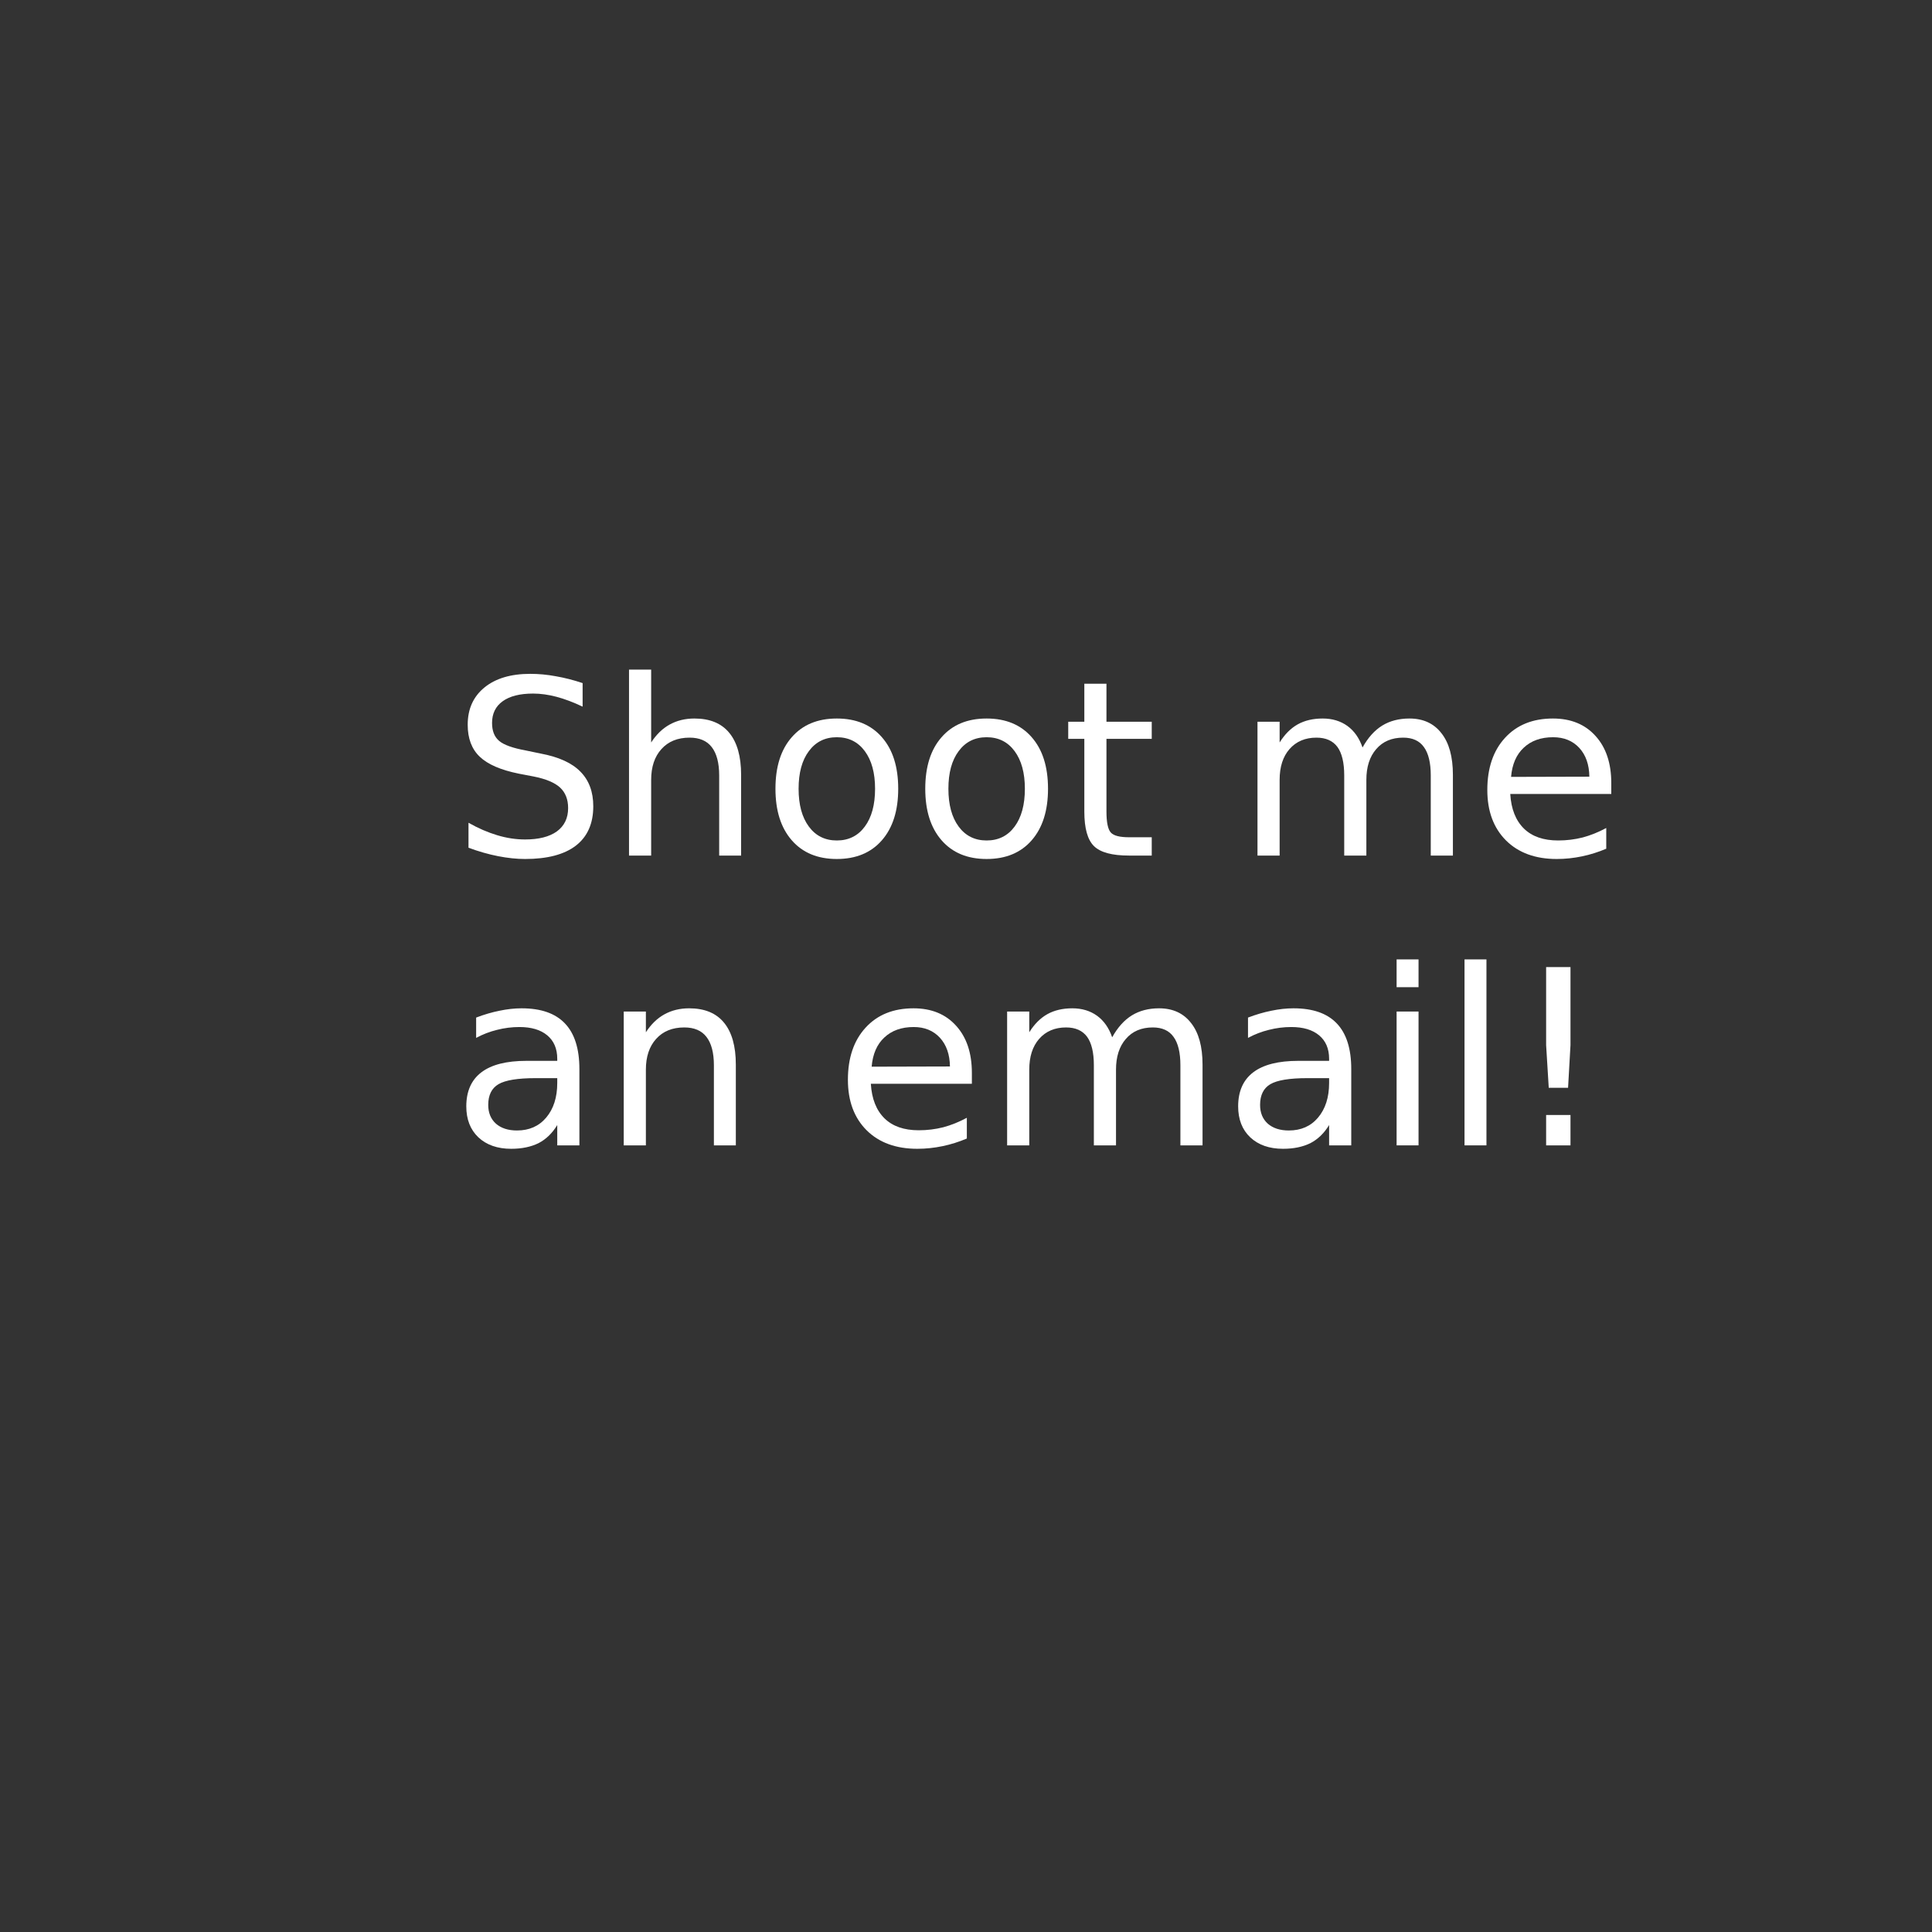 <?xml version="1.0" encoding="UTF-8"?>
<svg xmlns="http://www.w3.org/2000/svg" xmlns:xlink="http://www.w3.org/1999/xlink" width="150pt" height="150pt" viewBox="0 0 150 150" version="1.1">
<rect x="0" y="0" width="150" height="150" fill="#333333" stroke="none"/>
<defs>
<g>
<symbol overflow="visible" id="glyph0-0">
<path style="stroke:none;" d="M 0.953 3.359 L 0.953 -13.391 L 10.453 -13.391 L 10.453 3.359 Z M 2.016 2.297 L 9.391 2.297 L 9.391 -12.328 L 2.016 -12.328 Z M 2.016 2.297 "/>
</symbol>
<symbol overflow="visible" id="glyph0-1">
<path style="stroke:none;" d="M 10.172 -13.391 L 10.172 -11.562 C 9.453 -11.906 8.773 -12.16 8.141 -12.328 C 7.516 -12.492 6.91 -12.578 6.328 -12.578 C 5.305 -12.578 4.52 -12.379 3.969 -11.984 C 3.414 -11.586 3.141 -11.023 3.141 -10.297 C 3.141 -9.68 3.32 -9.219 3.688 -8.906 C 4.051 -8.594 4.75 -8.344 5.781 -8.156 L 6.906 -7.922 C 8.312 -7.66 9.344 -7.191 10 -6.516 C 10.664 -5.848 11 -4.953 11 -3.828 C 11 -2.484 10.547 -1.461 9.641 -0.766 C 8.742 -0.078 7.43 0.266 5.703 0.266 C 5.047 0.266 4.348 0.191 3.609 0.047 C 2.867 -0.098 2.102 -0.316 1.312 -0.609 L 1.312 -2.547 C 2.07 -2.117 2.816 -1.797 3.547 -1.578 C 4.273 -1.359 4.992 -1.25 5.703 -1.25 C 6.766 -1.25 7.586 -1.457 8.172 -1.875 C 8.754 -2.301 9.047 -2.906 9.047 -3.688 C 9.047 -4.363 8.836 -4.895 8.422 -5.281 C 8.004 -5.664 7.316 -5.953 6.359 -6.141 L 5.219 -6.359 C 3.82 -6.641 2.812 -7.078 2.188 -7.672 C 1.562 -8.266 1.25 -9.094 1.25 -10.156 C 1.25 -11.375 1.68 -12.336 2.547 -13.047 C 3.41 -13.754 4.598 -14.109 6.109 -14.109 C 6.766 -14.109 7.426 -14.047 8.094 -13.922 C 8.77 -13.805 9.461 -13.629 10.172 -13.391 Z M 10.172 -13.391 "/>
</symbol>
<symbol overflow="visible" id="glyph0-2">
<path style="stroke:none;" d="M 10.422 -6.266 L 10.422 0 L 8.719 0 L 8.719 -6.219 C 8.719 -7.195 8.523 -7.93 8.141 -8.422 C 7.766 -8.91 7.191 -9.156 6.422 -9.156 C 5.492 -9.156 4.766 -8.859 4.234 -8.266 C 3.703 -7.68 3.438 -6.883 3.438 -5.875 L 3.438 0 L 1.719 0 L 1.719 -14.438 L 3.438 -14.438 L 3.438 -8.781 C 3.844 -9.406 4.32 -9.867 4.875 -10.172 C 5.438 -10.484 6.078 -10.641 6.797 -10.641 C 7.992 -10.641 8.895 -10.27 9.5 -9.531 C 10.113 -8.789 10.422 -7.703 10.422 -6.266 Z M 10.422 -6.266 "/>
</symbol>
<symbol overflow="visible" id="glyph0-3">
<path style="stroke:none;" d="M 5.812 -9.188 C 4.895 -9.188 4.172 -8.828 3.641 -8.109 C 3.109 -7.398 2.844 -6.426 2.844 -5.188 C 2.844 -3.945 3.109 -2.969 3.641 -2.25 C 4.172 -1.531 4.895 -1.172 5.812 -1.172 C 6.727 -1.172 7.453 -1.531 7.984 -2.25 C 8.516 -2.969 8.781 -3.945 8.781 -5.188 C 8.781 -6.414 8.516 -7.391 7.984 -8.109 C 7.453 -8.828 6.727 -9.188 5.812 -9.188 Z M 5.812 -10.641 C 7.301 -10.641 8.469 -10.156 9.312 -9.188 C 10.156 -8.227 10.578 -6.895 10.578 -5.188 C 10.578 -3.488 10.156 -2.156 9.312 -1.188 C 8.469 -0.219 7.301 0.266 5.812 0.266 C 4.32 0.266 3.156 -0.219 2.312 -1.188 C 1.469 -2.156 1.047 -3.488 1.047 -5.188 C 1.047 -6.895 1.469 -8.227 2.312 -9.188 C 3.156 -10.156 4.32 -10.641 5.812 -10.641 Z M 5.812 -10.641 "/>
</symbol>
<symbol overflow="visible" id="glyph0-4">
<path style="stroke:none;" d="M 3.484 -13.344 L 3.484 -10.391 L 7 -10.391 L 7 -9.062 L 3.484 -9.062 L 3.484 -3.422 C 3.484 -2.578 3.598 -2.031 3.828 -1.781 C 4.055 -1.539 4.523 -1.422 5.234 -1.422 L 7 -1.422 L 7 0 L 5.234 0 C 3.922 0 3.016 -0.242 2.516 -0.734 C 2.016 -1.223 1.766 -2.117 1.766 -3.422 L 1.766 -9.062 L 0.516 -9.062 L 0.516 -10.391 L 1.766 -10.391 L 1.766 -13.344 Z M 3.484 -13.344 "/>
</symbol>
<symbol overflow="visible" id="glyph0-5">
<path style="stroke:none;" d=""/>
</symbol>
<symbol overflow="visible" id="glyph0-6">
<path style="stroke:none;" d="M 9.875 -8.391 C 10.301 -9.16 10.812 -9.727 11.406 -10.094 C 12 -10.457 12.703 -10.641 13.516 -10.641 C 14.586 -10.641 15.414 -10.258 16 -9.5 C 16.594 -8.75 16.891 -7.672 16.891 -6.266 L 16.891 0 L 15.172 0 L 15.172 -6.219 C 15.172 -7.207 14.992 -7.941 14.641 -8.422 C 14.297 -8.91 13.758 -9.156 13.031 -9.156 C 12.145 -9.156 11.445 -8.859 10.938 -8.266 C 10.426 -7.68 10.172 -6.883 10.172 -5.875 L 10.172 0 L 8.453 0 L 8.453 -6.219 C 8.453 -7.219 8.273 -7.957 7.922 -8.438 C 7.566 -8.914 7.023 -9.156 6.297 -9.156 C 5.422 -9.156 4.723 -8.859 4.203 -8.266 C 3.691 -7.68 3.438 -6.883 3.438 -5.875 L 3.438 0 L 1.719 0 L 1.719 -10.391 L 3.438 -10.391 L 3.438 -8.781 C 3.832 -9.414 4.301 -9.883 4.844 -10.188 C 5.383 -10.488 6.031 -10.641 6.781 -10.641 C 7.531 -10.641 8.172 -10.445 8.703 -10.062 C 9.234 -9.676 9.625 -9.117 9.875 -8.391 Z M 9.875 -8.391 "/>
</symbol>
<symbol overflow="visible" id="glyph0-7">
<path style="stroke:none;" d="M 10.672 -5.625 L 10.672 -4.781 L 2.828 -4.781 C 2.898 -3.613 3.254 -2.719 3.891 -2.094 C 4.523 -1.477 5.41 -1.172 6.547 -1.172 C 7.203 -1.172 7.836 -1.25 8.453 -1.406 C 9.066 -1.57 9.676 -1.816 10.281 -2.141 L 10.281 -0.531 C 9.664 -0.27 9.035 -0.07 8.391 0.062 C 7.754 0.195 7.102 0.266 6.438 0.266 C 4.781 0.266 3.469 -0.211 2.5 -1.172 C 1.531 -2.141 1.047 -3.445 1.047 -5.094 C 1.047 -6.789 1.504 -8.141 2.422 -9.141 C 3.336 -10.141 4.578 -10.641 6.141 -10.641 C 7.535 -10.641 8.641 -10.188 9.453 -9.281 C 10.266 -8.383 10.672 -7.164 10.672 -5.625 Z M 8.969 -6.125 C 8.957 -7.062 8.695 -7.805 8.188 -8.359 C 7.676 -8.91 7 -9.188 6.156 -9.188 C 5.207 -9.188 4.445 -8.914 3.875 -8.375 C 3.301 -7.844 2.973 -7.086 2.891 -6.109 Z M 8.969 -6.125 "/>
</symbol>
<symbol overflow="visible" id="glyph0-8">
<path style="stroke:none;" d="M 6.516 -5.219 C 5.129 -5.219 4.172 -5.062 3.641 -4.75 C 3.109 -4.438 2.844 -3.898 2.844 -3.141 C 2.844 -2.535 3.039 -2.051 3.438 -1.688 C 3.844 -1.332 4.391 -1.156 5.078 -1.156 C 6.023 -1.156 6.781 -1.488 7.344 -2.156 C 7.914 -2.832 8.203 -3.727 8.203 -4.844 L 8.203 -5.219 Z M 9.922 -5.922 L 9.922 0 L 8.203 0 L 8.203 -1.578 C 7.816 -0.941 7.332 -0.473 6.75 -0.172 C 6.164 0.117 5.457 0.266 4.625 0.266 C 3.562 0.266 2.711 -0.031 2.078 -0.625 C 1.453 -1.219 1.141 -2.02 1.141 -3.031 C 1.141 -4.195 1.531 -5.078 2.312 -5.672 C 3.094 -6.266 4.258 -6.562 5.812 -6.562 L 8.203 -6.562 L 8.203 -6.719 C 8.203 -7.508 7.941 -8.117 7.422 -8.547 C 6.91 -8.973 6.191 -9.188 5.266 -9.188 C 4.672 -9.188 4.094 -9.113 3.531 -8.969 C 2.969 -8.832 2.426 -8.625 1.906 -8.344 L 1.906 -9.922 C 2.531 -10.16 3.133 -10.336 3.719 -10.453 C 4.312 -10.578 4.883 -10.641 5.438 -10.641 C 6.938 -10.641 8.055 -10.25 8.797 -9.469 C 9.547 -8.688 9.922 -7.504 9.922 -5.922 Z M 9.922 -5.922 "/>
</symbol>
<symbol overflow="visible" id="glyph0-9">
<path style="stroke:none;" d="M 10.422 -6.266 L 10.422 0 L 8.719 0 L 8.719 -6.219 C 8.719 -7.195 8.523 -7.93 8.141 -8.422 C 7.766 -8.91 7.191 -9.156 6.422 -9.156 C 5.492 -9.156 4.766 -8.859 4.234 -8.266 C 3.703 -7.68 3.438 -6.883 3.438 -5.875 L 3.438 0 L 1.719 0 L 1.719 -10.391 L 3.438 -10.391 L 3.438 -8.781 C 3.844 -9.406 4.32 -9.867 4.875 -10.172 C 5.438 -10.484 6.078 -10.641 6.797 -10.641 C 7.992 -10.641 8.895 -10.27 9.5 -9.531 C 10.113 -8.789 10.422 -7.703 10.422 -6.266 Z M 10.422 -6.266 "/>
</symbol>
<symbol overflow="visible" id="glyph0-10">
<path style="stroke:none;" d="M 1.797 -10.391 L 3.5 -10.391 L 3.5 0 L 1.797 0 Z M 1.797 -14.438 L 3.5 -14.438 L 3.5 -12.281 L 1.797 -12.281 Z M 1.797 -14.438 "/>
</symbol>
<symbol overflow="visible" id="glyph0-11">
<path style="stroke:none;" d="M 1.797 -14.438 L 3.5 -14.438 L 3.5 0 L 1.797 0 Z M 1.797 -14.438 "/>
</symbol>
<symbol overflow="visible" id="glyph0-12">
<path style="stroke:none;" d="M 2.859 -2.359 L 4.75 -2.359 L 4.75 0 L 2.859 0 Z M 2.859 -13.844 L 4.75 -13.844 L 4.75 -7.781 L 4.562 -4.469 L 3.062 -4.469 L 2.859 -7.781 Z M 2.859 -13.844 "/>
</symbol>
</g>
</defs>
<g id="surface1">
<g style="fill:rgb(100%,100%,100%);fill-opacity:1;">
  <use xlink:href="#glyph0-1" x="35.062" y="66.426"/>
  <use xlink:href="#glyph0-2" x="47.118" y="66.426"/>
  <use xlink:href="#glyph0-3" x="59.159" y="66.426"/>
  <use xlink:href="#glyph0-3" x="70.79" y="66.426"/>
  <use xlink:href="#glyph0-4" x="82.421" y="66.426"/>
  <use xlink:href="#glyph0-5" x="89.877" y="66.426"/>
  <use xlink:href="#glyph0-6" x="95.912" y="66.426"/>
  <use xlink:href="#glyph0-7" x="114.428" y="66.426"/>
</g>
<g style="fill:rgb(100%,100%,100%);fill-opacity:1;">
  <use xlink:href="#glyph0-8" x="35.062" y="88.926"/>
  <use xlink:href="#glyph0-9" x="46.708" y="88.926"/>
  <use xlink:href="#glyph0-5" x="58.749" y="88.926"/>
  <use xlink:href="#glyph0-7" x="64.784" y="88.926"/>
  <use xlink:href="#glyph0-6" x="76.474" y="88.926"/>
  <use xlink:href="#glyph0-8" x="94.989" y="88.926"/>
  <use xlink:href="#glyph0-10" x="106.635" y="88.926"/>
  <use xlink:href="#glyph0-11" x="111.908" y="88.926"/>
  <use xlink:href="#glyph0-12" x="117.182" y="88.926"/>
</g>
</g>
</svg>
